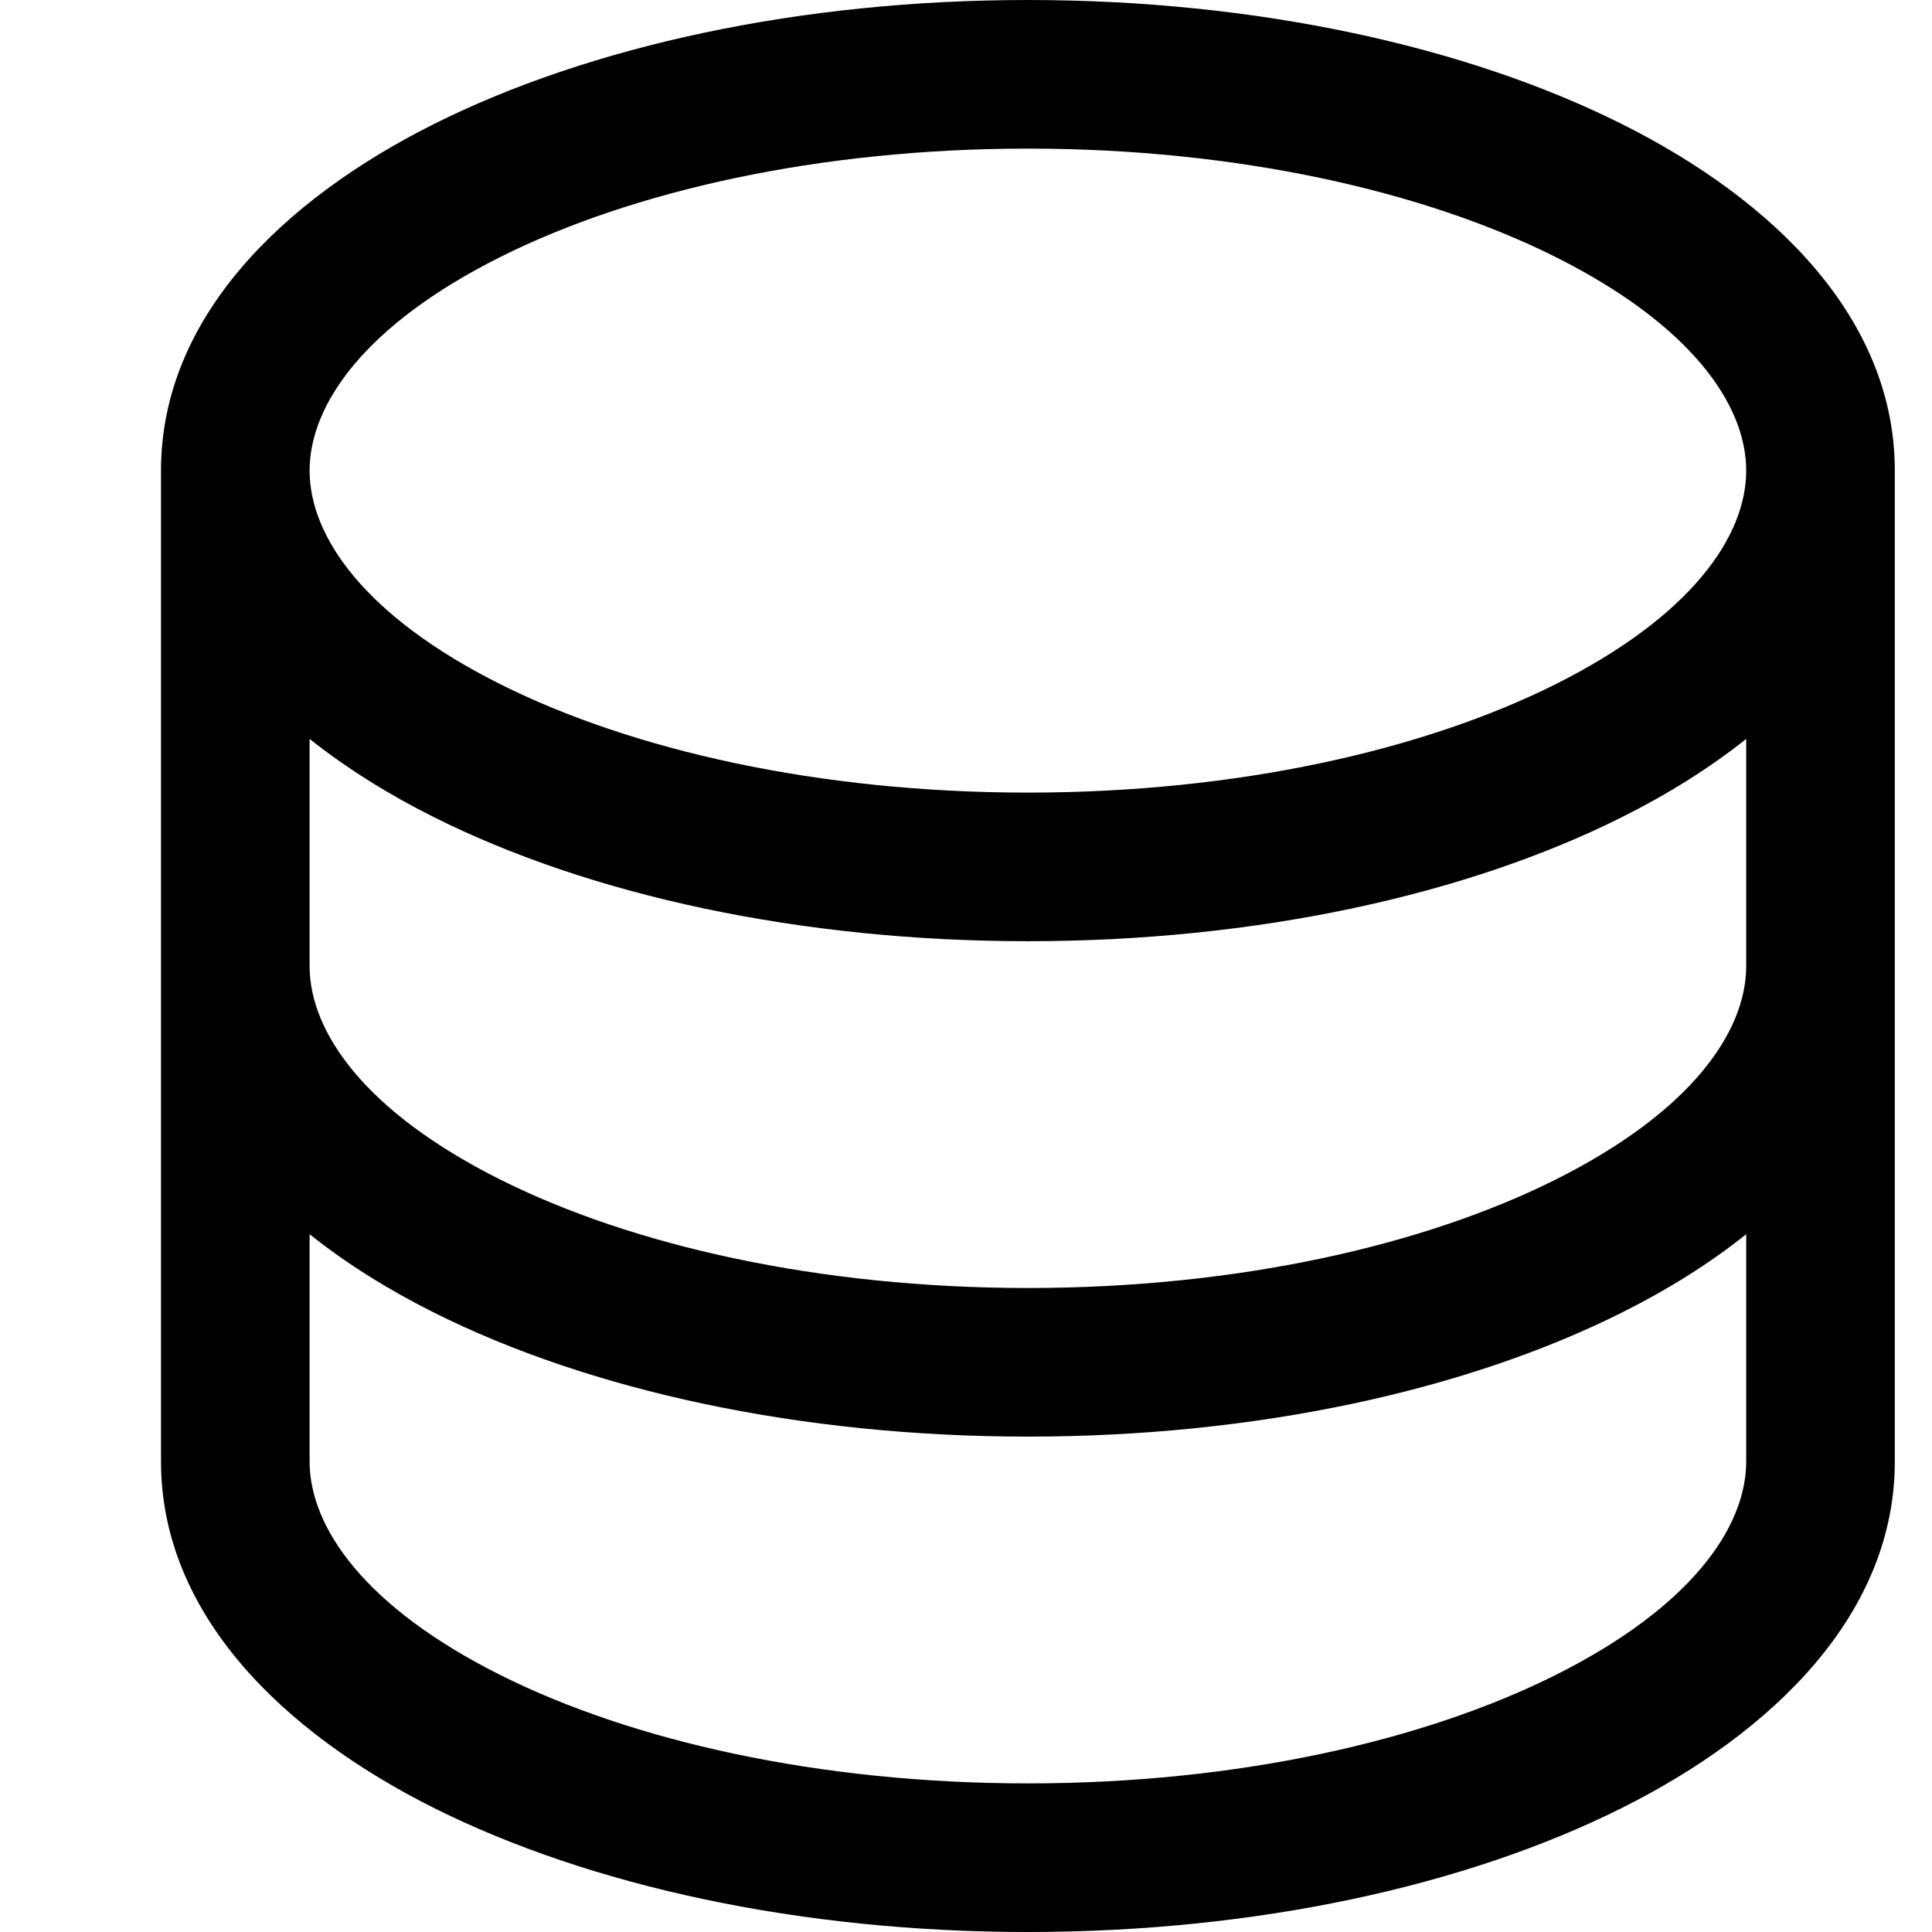 <svg viewBox="0 0 24 24" focusable="false" class="chakra-icon css-onkibi" aria-hidden="true" xmlns="http://www.w3.org/2000/svg"><g><path fill="currentColor" fill-rule="evenodd" clip-rule="evenodd" d="M6.22 3.19C4.536 4.032 3.846 5.024 3.846 5.846C3.846 6.668 4.536 7.66 6.22 8.502C7.848 9.316 10.163 9.846 12.769 9.846C15.376 9.846 17.69 9.316 19.319 8.502C21.002 7.66 21.692 6.668 21.692 5.846C21.692 5.024 21.002 4.032 19.319 3.19C17.69 2.376 15.376 1.846 12.769 1.846C10.163 1.846 7.848 2.376 6.22 3.19ZM23.538 5.846C23.538 3.948 22.024 2.479 20.144 1.539C18.209 0.572 15.6 0 12.769 0C9.938 0 7.33 0.572 5.394 1.539C3.514 2.479 2 3.948 2 5.846V18.154C2 20.052 3.514 21.521 5.394 22.461C7.33 23.428 9.938 24 12.769 24C15.6 24 18.209 23.428 20.144 22.461C22.024 21.521 23.538 20.052 23.538 18.154V5.846ZM21.692 9.179C21.229 9.548 20.703 9.874 20.144 10.153C18.209 11.121 15.6 11.692 12.769 11.692C9.938 11.692 7.33 11.121 5.394 10.153C4.836 9.874 4.31 9.548 3.846 9.179V12C3.846 12.822 4.536 13.814 6.22 14.656C7.848 15.47 10.163 16 12.769 16C15.376 16 17.69 15.47 19.319 14.656C21.002 13.814 21.692 12.822 21.692 12V9.179ZM21.692 15.332C21.229 15.702 20.703 16.028 20.144 16.307C18.209 17.275 15.6 17.846 12.769 17.846C9.938 17.846 7.33 17.275 5.394 16.307C4.836 16.028 4.31 15.702 3.846 15.332V18.154C3.846 18.976 4.536 19.968 6.22 20.81C7.848 21.624 10.163 22.154 12.769 22.154C15.376 22.154 17.69 21.624 19.319 20.81C21.002 19.968 21.692 18.976 21.692 18.154V15.332Z"></path></g></svg>